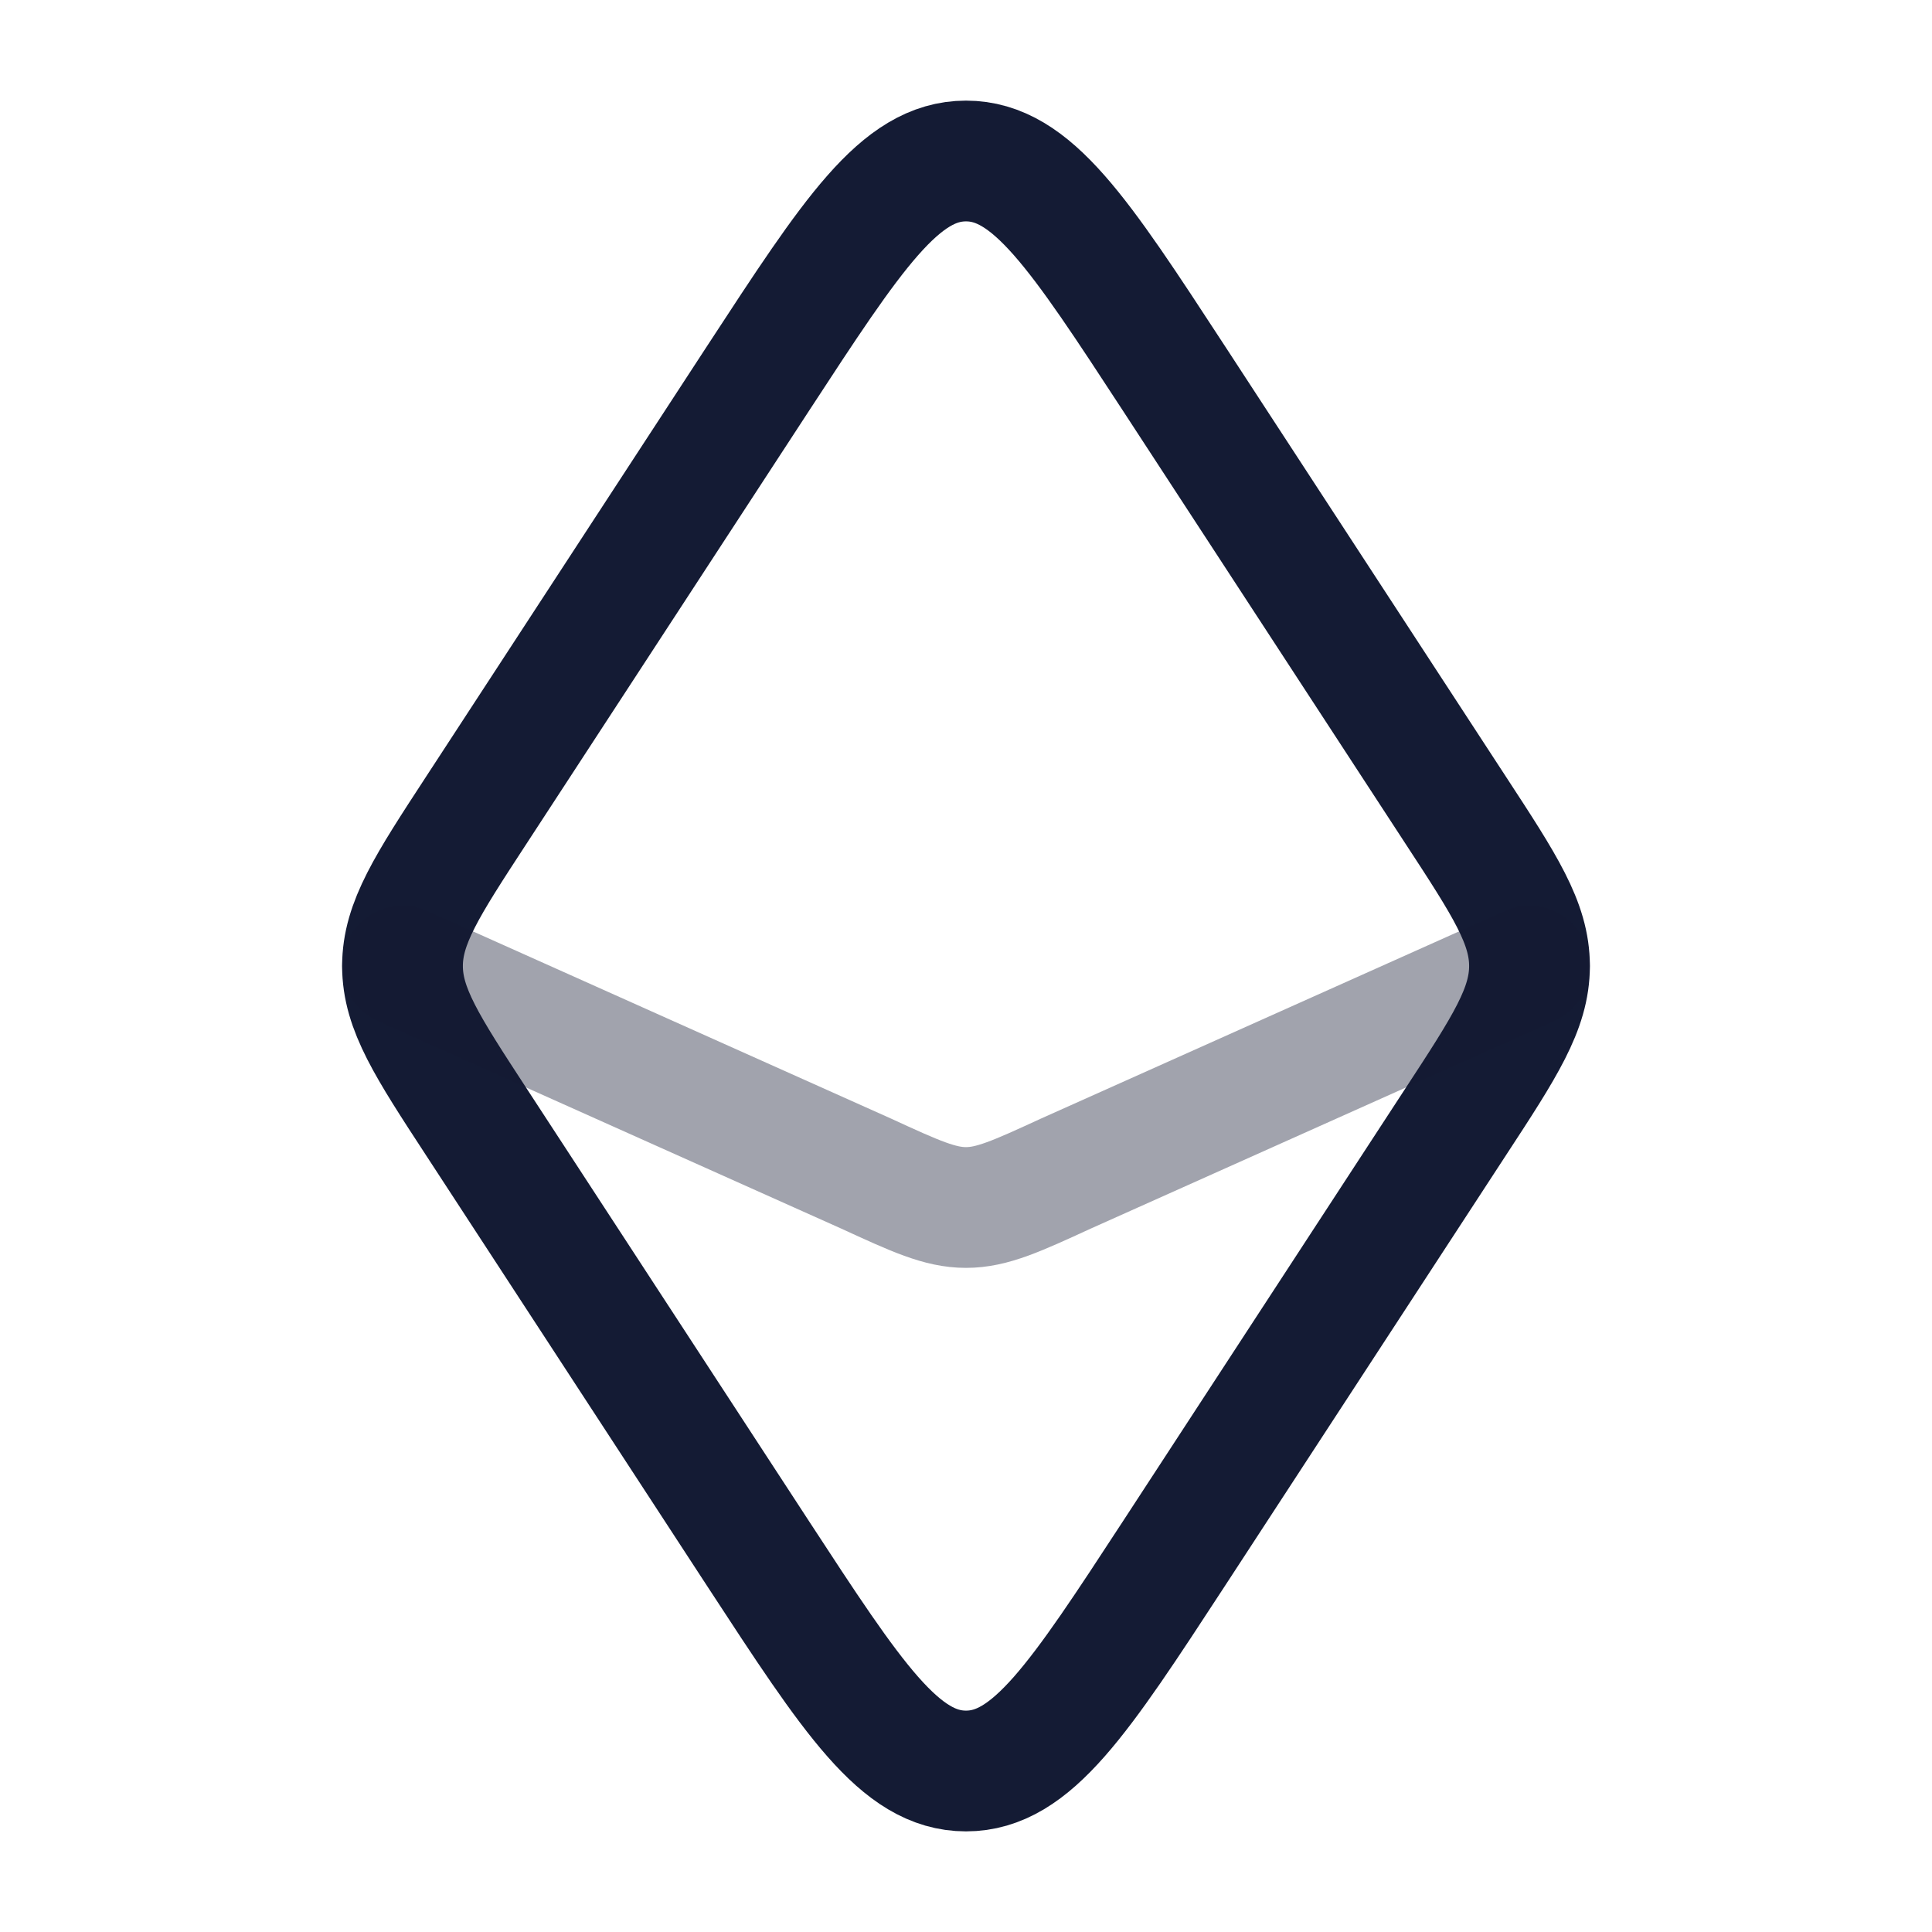 <svg width="24" height="24" viewBox="0 0 24 24" fill="none" xmlns="http://www.w3.org/2000/svg">
<path d="M9.42 4.696L5.917 10.064L5.917 10.064C5.306 11 5 11.468 5 12C5 12.532 5.306 13 5.917 13.936L9.42 19.304C10.594 21.101 11.18 22 12 22C12.82 22 13.406 21.101 14.58 19.304L18.083 13.936L18.083 13.936C18.695 13 19 12.532 19 12C19 11.468 18.695 11 18.083 10.064L18.083 10.064L14.58 4.696C13.406 2.899 12.82 2 12 2C11.18 2 10.594 2.899 9.42 4.696Z" stroke="#141B34" stroke-width="1.5" stroke-linecap="round" stroke-linejoin="round"/>
<path opacity="0.4" d="M19 12L13.24 14.579C12.629 14.86 12.323 15 12 15C11.677 15 11.371 14.86 10.76 14.579L5 12" stroke="#141B34" stroke-width="1.5" stroke-linecap="round" stroke-linejoin="round"/>
</svg>
